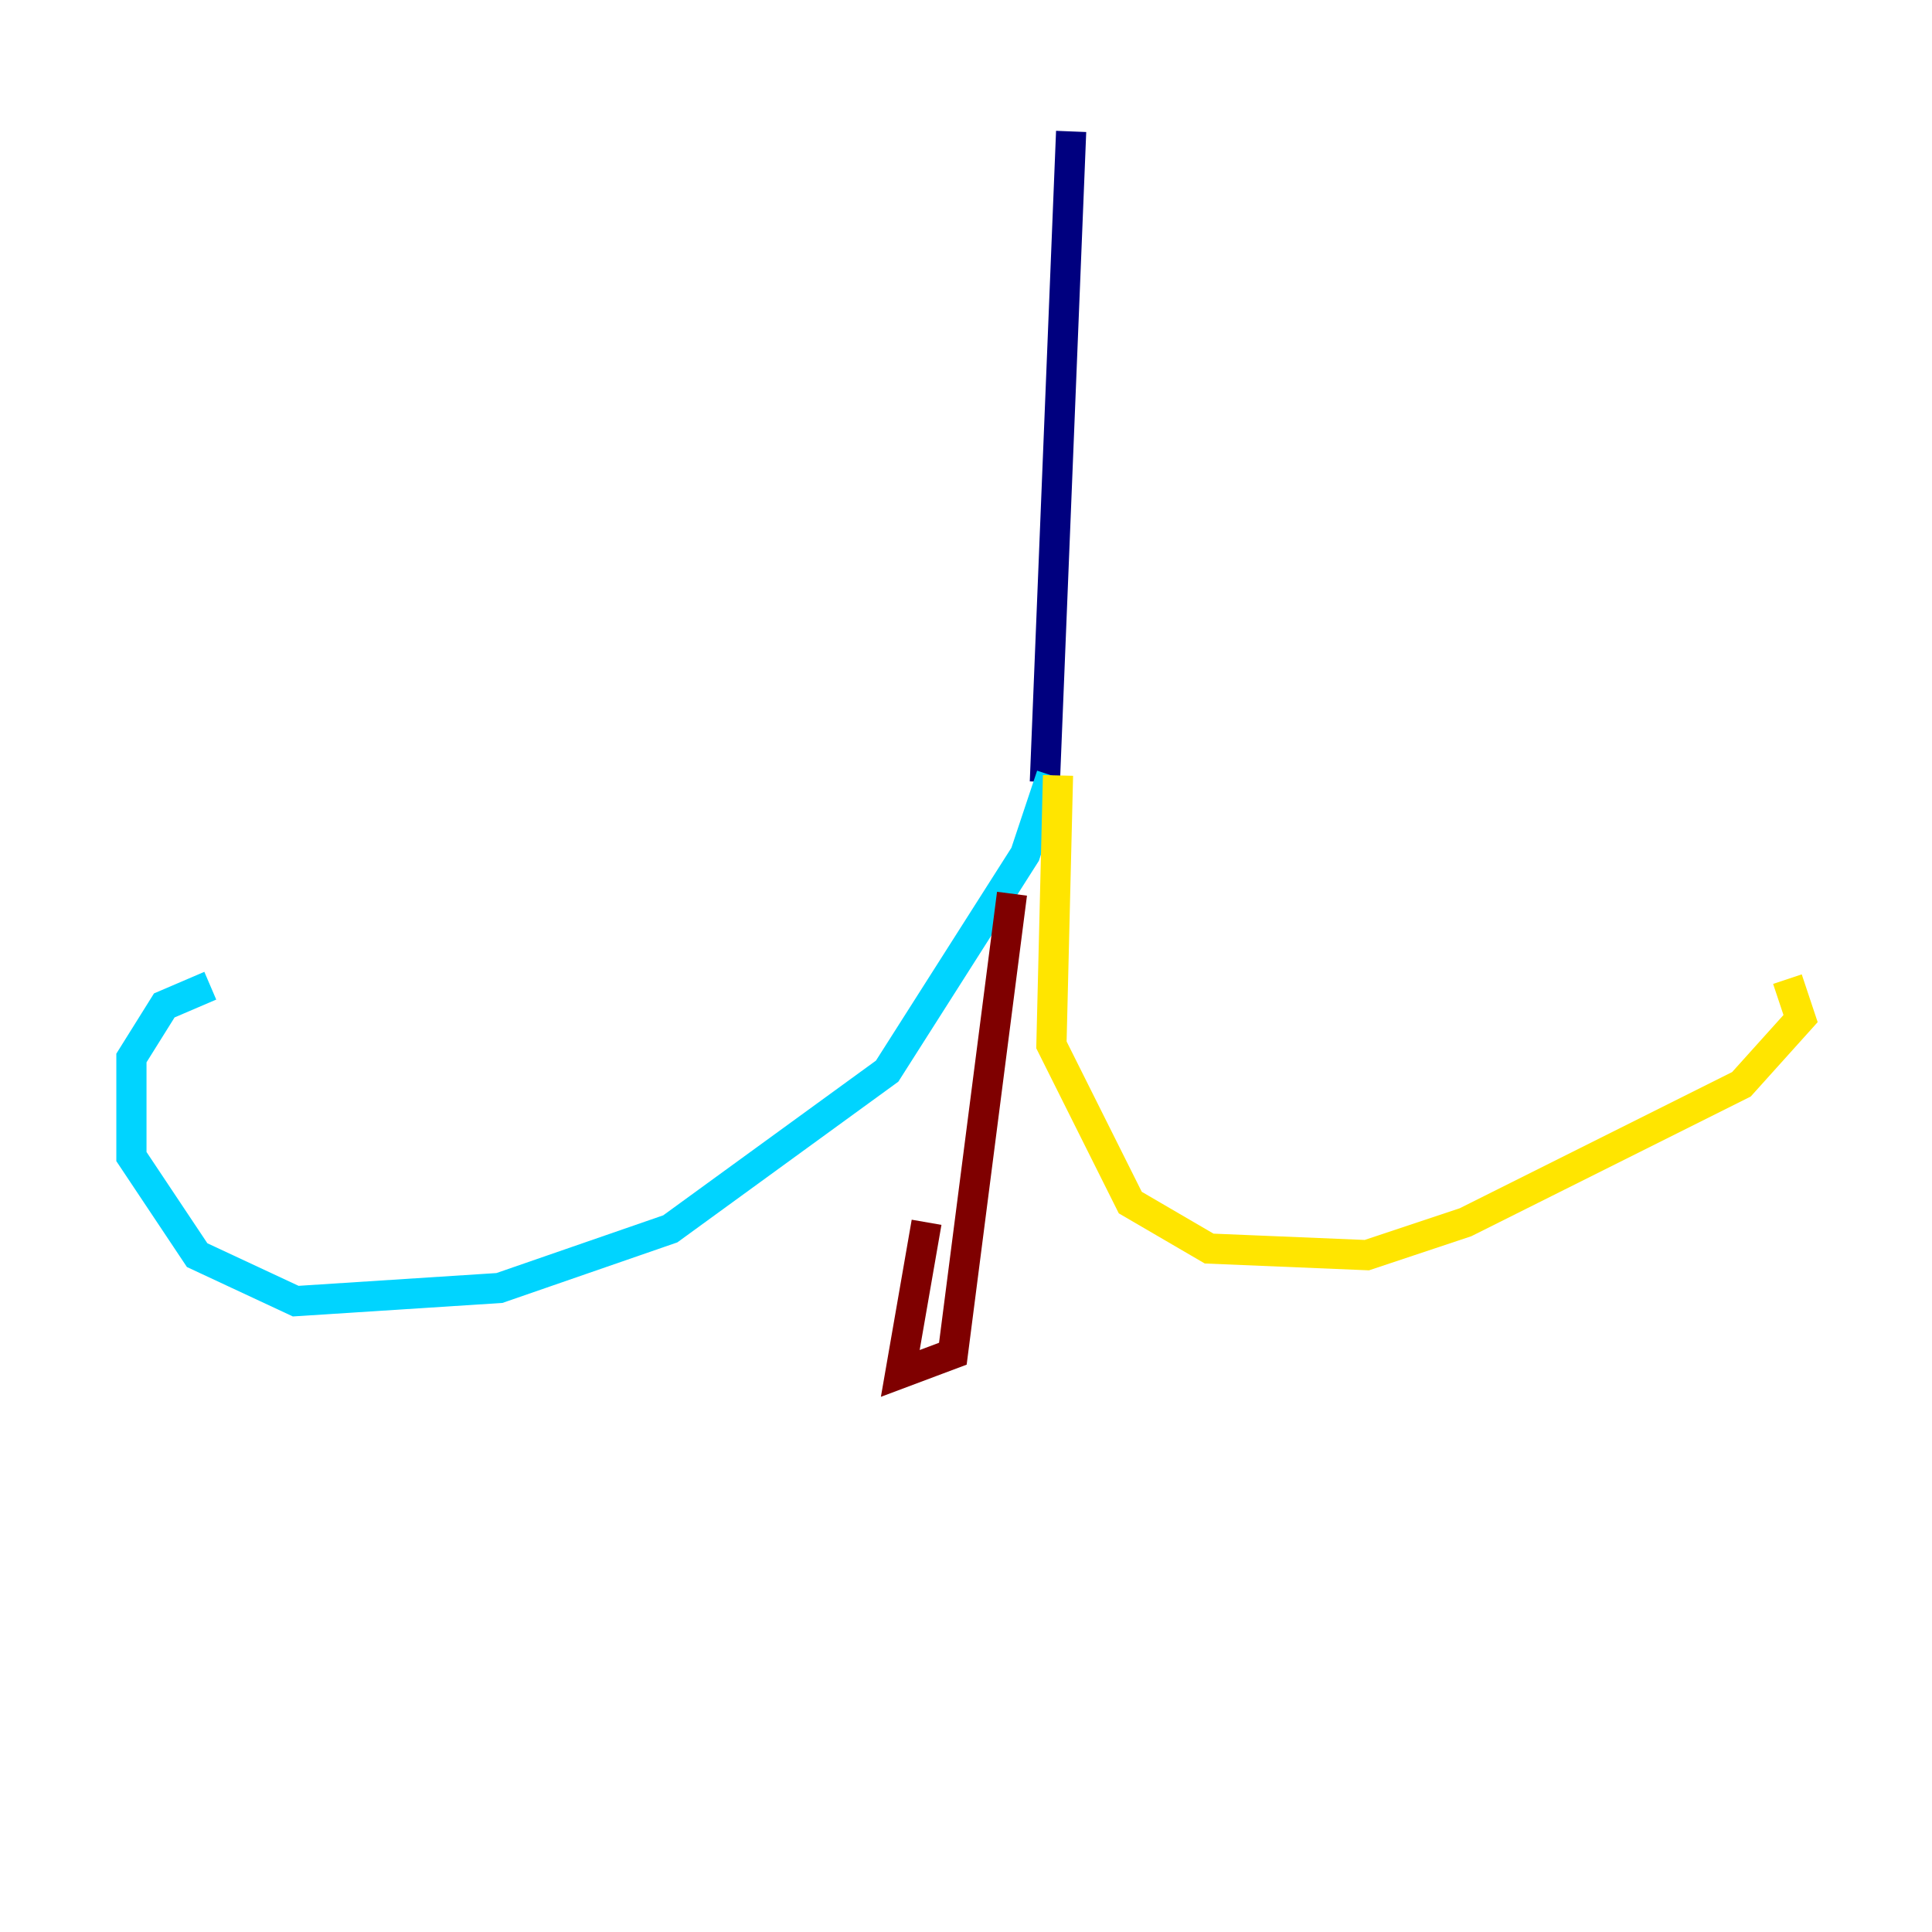 <?xml version="1.0" encoding="utf-8" ?>
<svg baseProfile="tiny" height="128" version="1.2" viewBox="0,0,128,128" width="128" xmlns="http://www.w3.org/2000/svg" xmlns:ev="http://www.w3.org/2001/xml-events" xmlns:xlink="http://www.w3.org/1999/xlink"><defs /><polyline fill="none" points="70.966,8.707 69.225,51.809" stroke="#00007f" stroke-width="2" /><polyline fill="none" points="69.66,51.374 67.918,56.599 58.776,70.966 44.408,81.415 33.088,85.333 19.592,86.204 13.061,83.156 8.707,76.626 8.707,70.095 10.884,66.612 13.932,65.306" stroke="#00d4ff" stroke-width="2" /><polyline fill="none" points="70.095,51.374 69.66,69.225 74.884,79.674 80.109,82.721 90.558,83.156 97.088,80.98 115.374,71.837 119.293,67.483 118.422,64.871" stroke="#ffe500" stroke-width="2" /><polyline fill="none" points="67.048,59.211 63.129,89.687 59.646,90.993 61.388,80.98" stroke="#7f0000" stroke-width="2" /></svg>